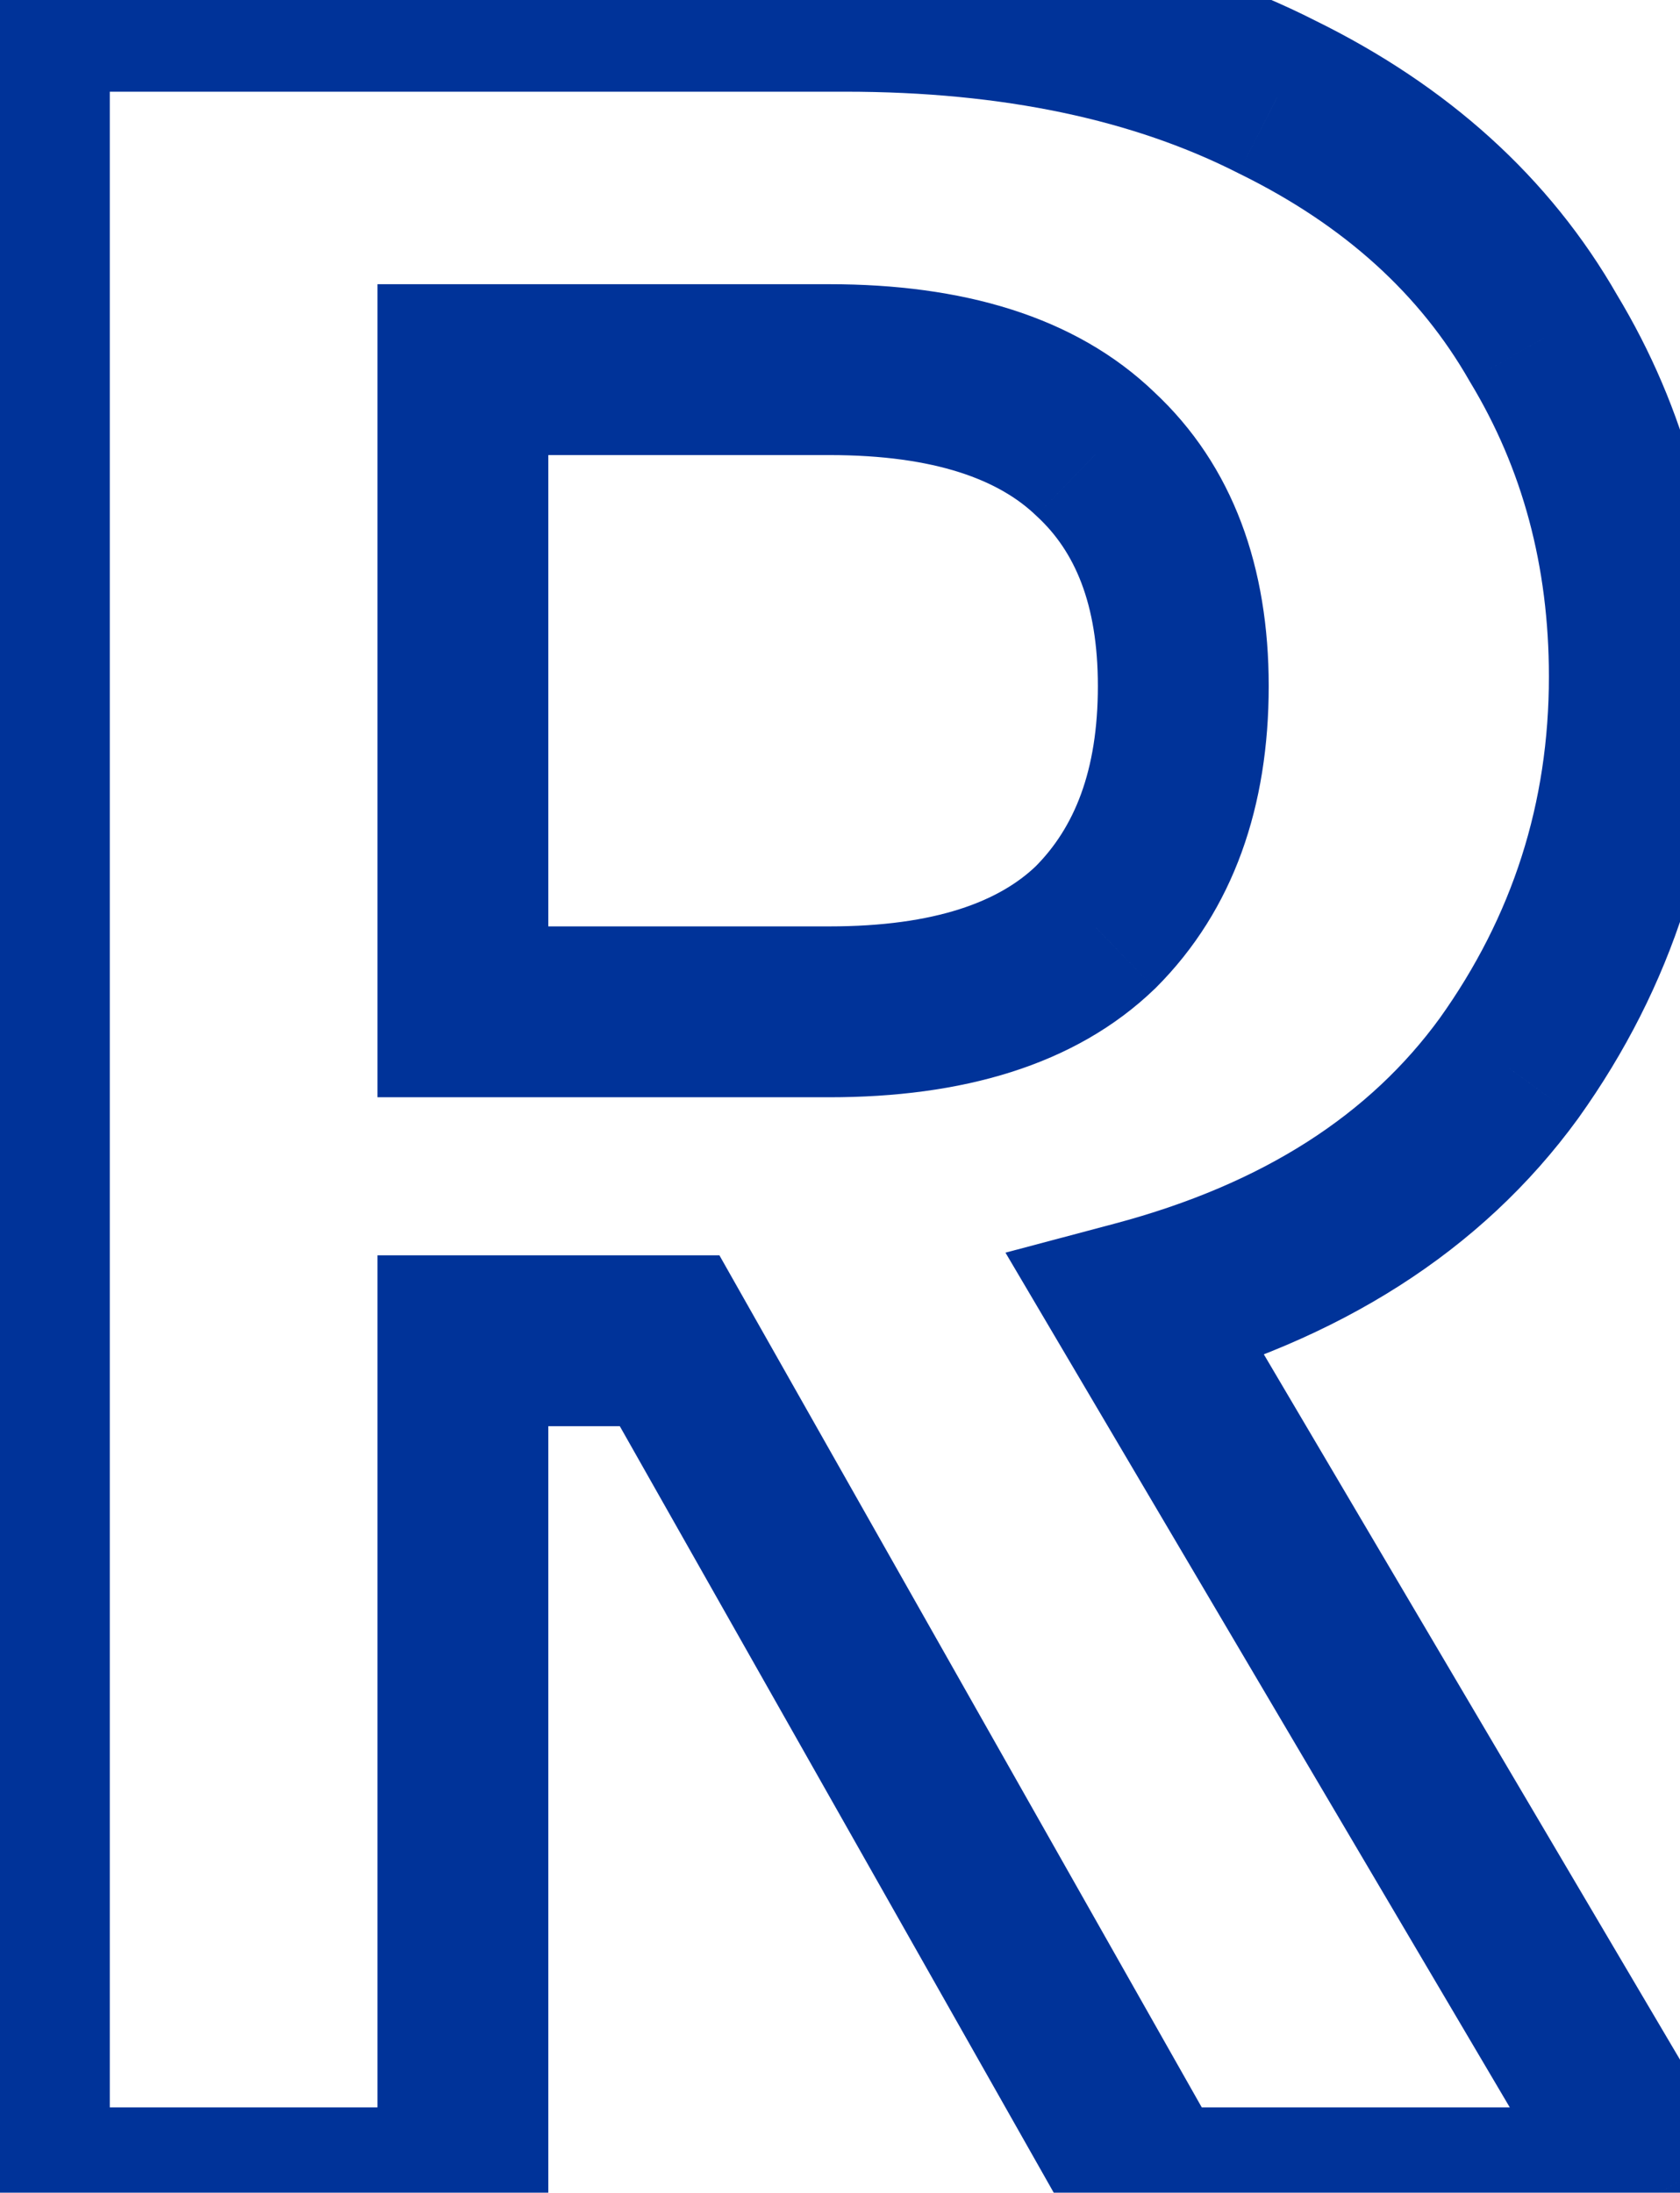 <svg width="59" height="77" viewBox="0 0 59 77" fill="none" xmlns="http://www.w3.org/2000/svg">
<mask id="path-1-outside-1_5_441" maskUnits="userSpaceOnUse" x="-3" y="-3" width="67" height="83" fill="black">
<rect fill="white" x="-3" y="-3" width="67" height="83"/>
<path d="M40.456 77L23.516 47.08H16.256V77H0.856V0.22H29.676C35.616 0.22 40.676 1.283 44.856 3.41C49.036 5.463 52.152 8.287 54.206 11.88C56.332 15.4 57.396 19.36 57.396 23.76C57.396 28.82 55.929 33.403 52.996 37.51C50.062 41.543 45.699 44.33 39.906 45.87L58.276 77H40.456ZM16.256 35.53H29.126C33.306 35.53 36.422 34.54 38.476 32.56C40.529 30.507 41.556 27.683 41.556 24.09C41.556 20.57 40.529 17.857 38.476 15.95C36.422 13.97 33.306 12.98 29.126 12.98H16.256V35.53Z"/>
</mask>
<path d="M40.456 77L37.845 78.478L38.707 80H40.456V77ZM23.516 47.08L26.126 45.602L25.265 44.08H23.516V47.08ZM16.256 47.08V44.08H13.256V47.08H16.256ZM16.256 77V80H19.256V77H16.256ZM0.856 77H-2.144V80H0.856V77ZM0.856 0.22V-2.78H-2.144V0.22H0.856ZM44.856 3.41L43.495 6.084L43.514 6.093L43.533 6.103L44.856 3.41ZM54.206 11.88L51.601 13.368L51.619 13.4L51.638 13.431L54.206 11.88ZM52.996 37.51L55.422 39.275L55.429 39.264L55.437 39.254L52.996 37.51ZM39.906 45.87L39.135 42.971L35.311 43.987L37.322 47.395L39.906 45.87ZM58.276 77V80H63.529L60.859 75.475L58.276 77ZM16.256 35.53H13.256V38.53H16.256V35.53ZM38.476 32.56L40.558 34.719L40.578 34.701L40.597 34.681L38.476 32.56ZM38.476 15.95L36.393 18.11L36.414 18.129L36.434 18.148L38.476 15.95ZM16.256 12.98V9.98H13.256V12.98H16.256ZM43.066 75.522L26.126 45.602L20.905 48.558L37.845 78.478L43.066 75.522ZM23.516 44.08H16.256V50.08H23.516V44.08ZM13.256 47.08V77H19.256V47.08H13.256ZM16.256 74H0.856V80H16.256V74ZM3.856 77V0.22H-2.144V77H3.856ZM0.856 3.22H29.676V-2.78H0.856V3.22ZM29.676 3.22C35.266 3.22 39.834 4.221 43.495 6.084L46.216 0.736C41.517 -1.654 35.966 -2.78 29.676 -2.78V3.22ZM43.533 6.103C47.245 7.926 49.881 10.359 51.601 13.368L56.81 10.392C54.423 6.214 50.827 3.001 46.178 0.717L43.533 6.103ZM51.638 13.431C53.462 16.45 54.396 19.867 54.396 23.76H60.396C60.396 18.853 59.203 14.35 56.773 10.329L51.638 13.431ZM54.396 23.76C54.396 28.197 53.123 32.17 50.554 35.766L55.437 39.254C58.735 34.637 60.396 29.444 60.396 23.76H54.396ZM50.569 35.745C48.119 39.115 44.402 41.571 39.135 42.971L40.676 48.769C46.996 47.089 52.006 43.972 55.422 39.275L50.569 35.745ZM37.322 47.395L55.692 78.525L60.859 75.475L42.489 44.345L37.322 47.395ZM58.276 74H40.456V80H58.276V74ZM16.256 38.53H29.126V32.53H16.256V38.53ZM29.126 38.53C33.724 38.53 37.732 37.445 40.558 34.719L36.393 30.401C35.113 31.635 32.887 32.53 29.126 32.53V38.53ZM40.597 34.681C43.34 31.938 44.556 28.279 44.556 24.09H38.556C38.556 27.088 37.718 29.075 36.354 30.439L40.597 34.681ZM44.556 24.09C44.556 19.964 43.331 16.364 40.517 13.752L36.434 18.148C37.727 19.349 38.556 21.176 38.556 24.09H44.556ZM40.558 13.79C37.732 11.065 33.724 9.98 29.126 9.98V15.98C32.887 15.98 35.113 16.875 36.393 18.11L40.558 13.79ZM29.126 9.98H16.256V15.98H29.126V9.98ZM13.256 12.98V35.53H19.256V12.98H13.256Z" fill="#003399" mask="url(#path-1-outside-1_5_441)"/>
</svg>
